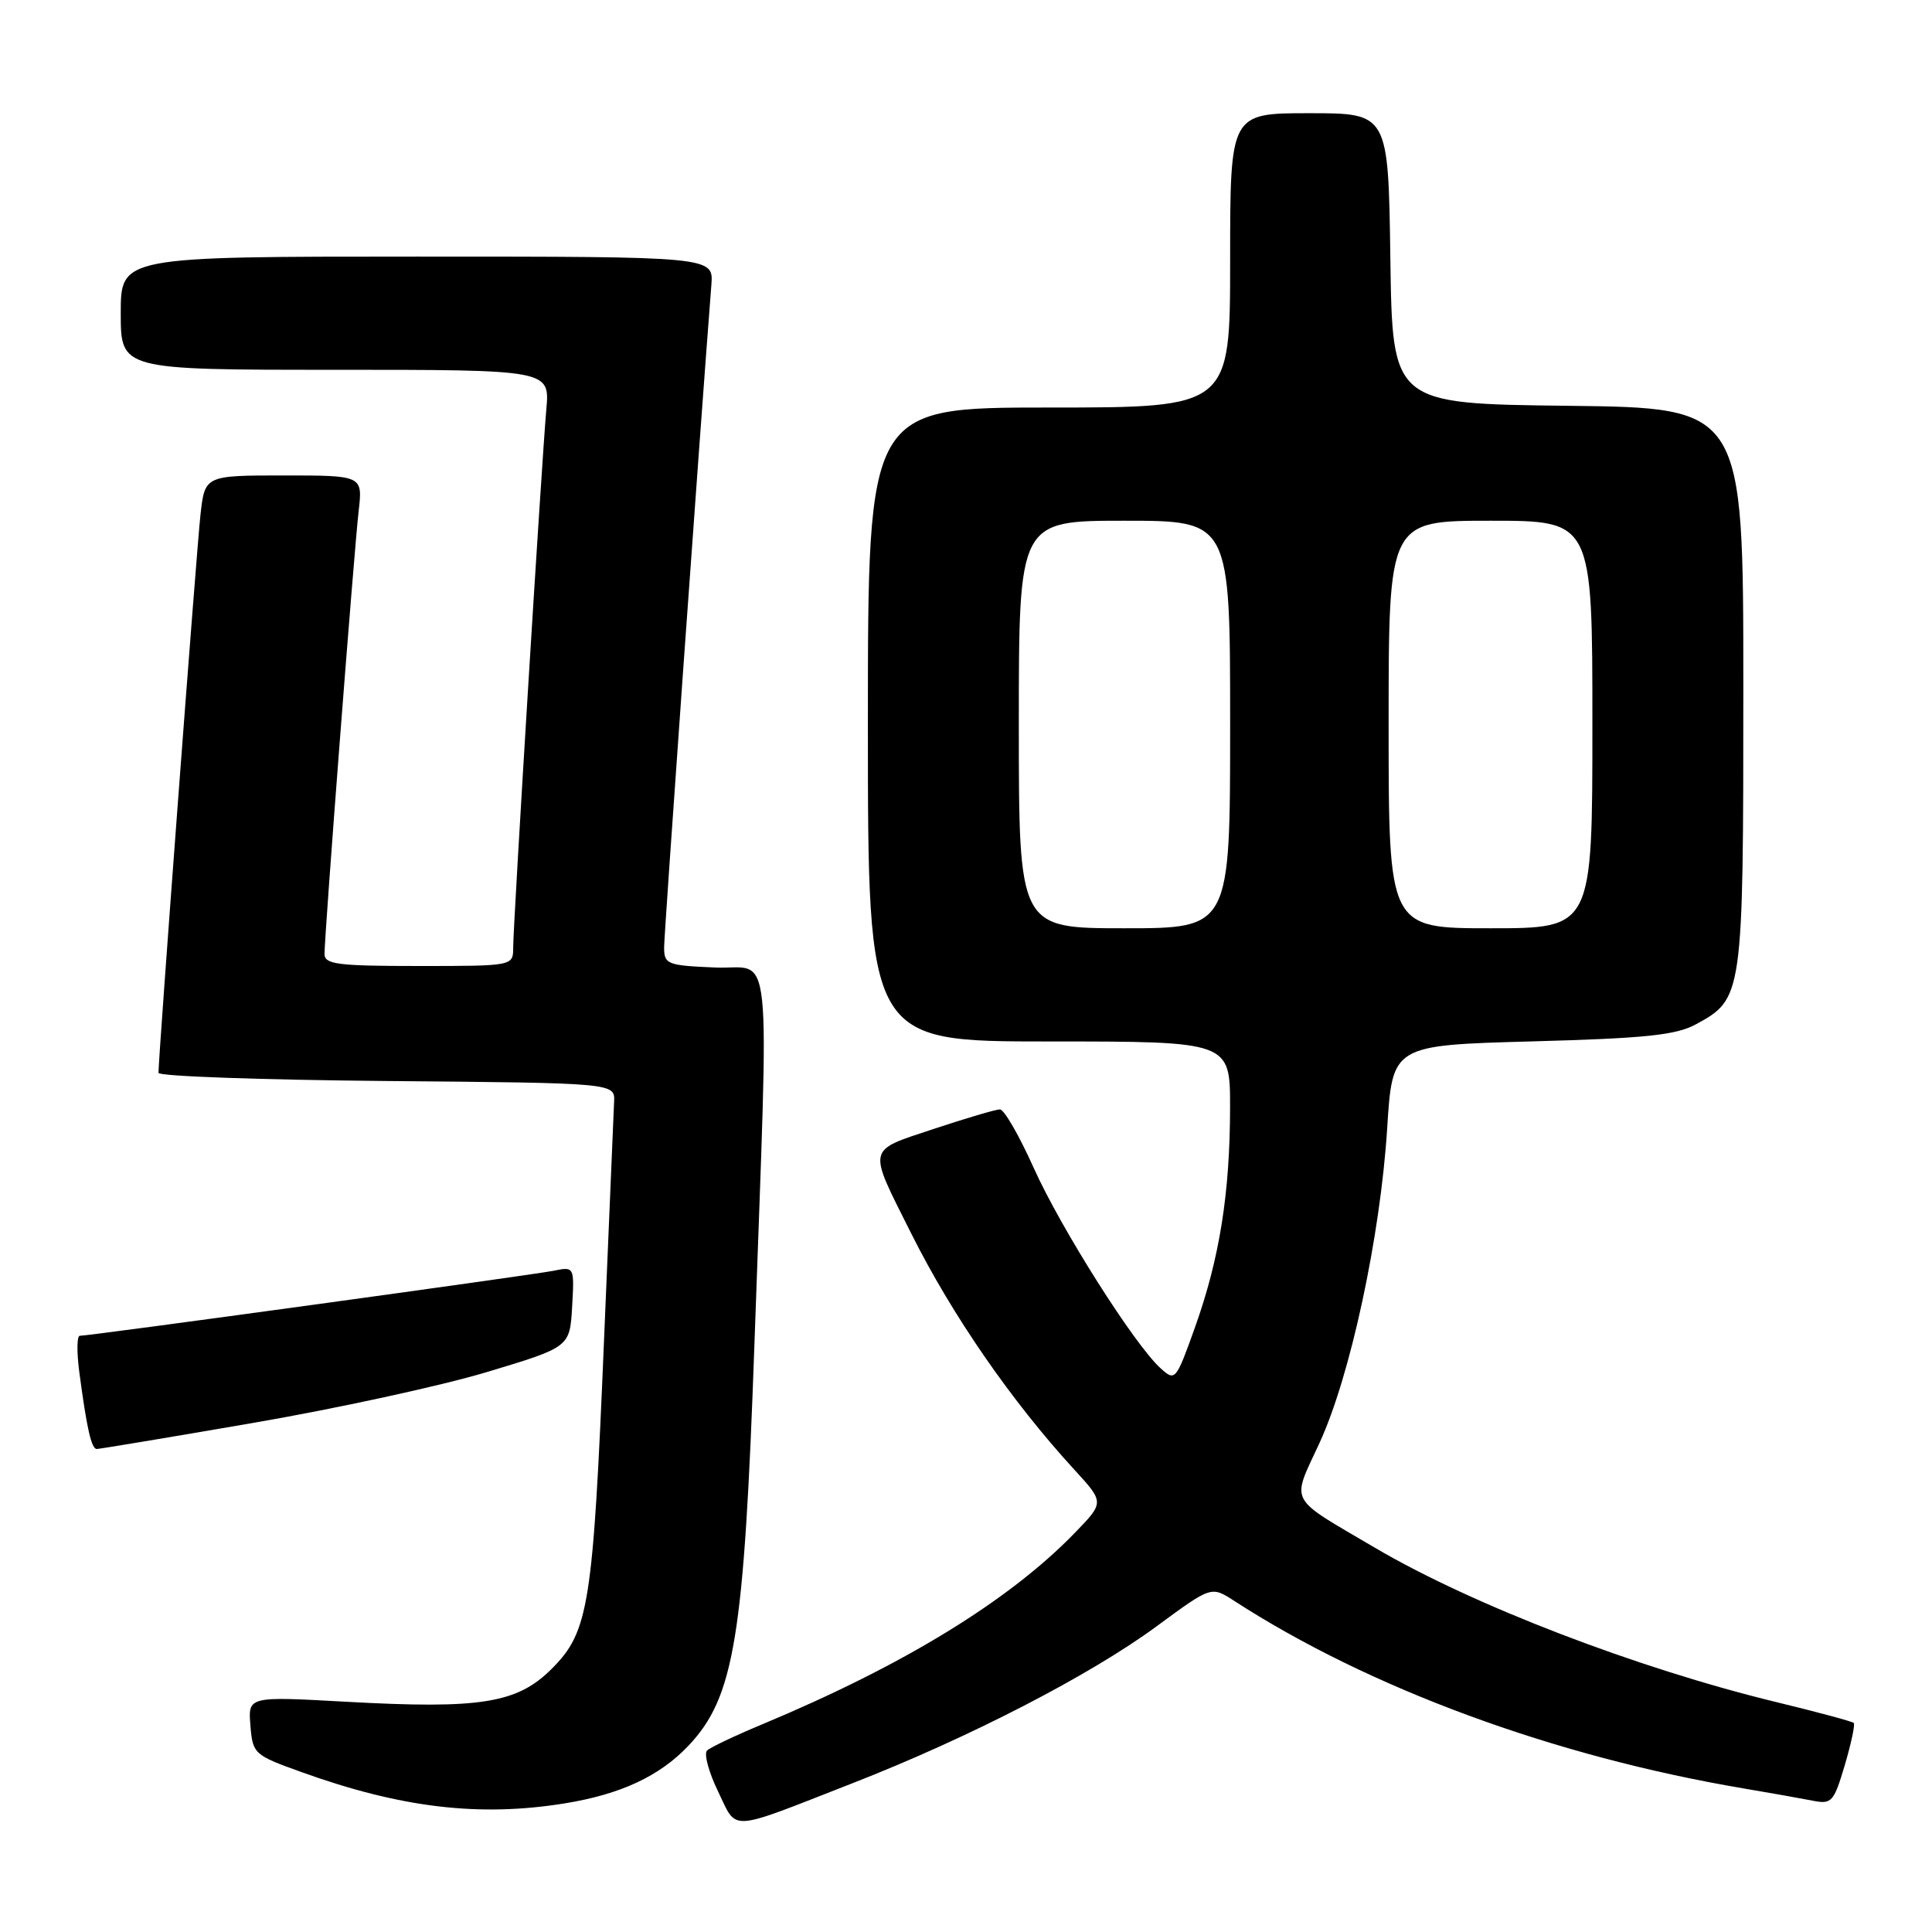 <?xml version="1.0" encoding="UTF-8" standalone="no"?>
<!DOCTYPE svg PUBLIC "-//W3C//DTD SVG 1.1//EN" "http://www.w3.org/Graphics/SVG/1.1/DTD/svg11.dtd" >
<svg xmlns="http://www.w3.org/2000/svg" xmlns:xlink="http://www.w3.org/1999/xlink" version="1.1" viewBox="0 0 256 256">
 <g >
 <path fill="currentColor"
d=" M 113.00 236.27 C 128.44 230.24 144.42 221.99 153.25 215.50 C 160.50 210.16 160.50 210.16 163.50 212.10 C 181.40 223.70 205.91 232.73 231.00 236.97 C 234.57 237.57 238.71 238.31 240.19 238.60 C 242.70 239.10 242.99 238.79 244.44 233.90 C 245.29 231.02 245.83 228.50 245.63 228.30 C 245.44 228.10 240.82 226.86 235.39 225.54 C 216.91 221.06 195.09 212.67 182.23 205.11 C 170.49 198.20 171.09 199.33 174.85 191.18 C 178.93 182.32 182.90 163.85 183.81 149.50 C 184.50 138.50 184.50 138.50 203.00 137.99 C 218.09 137.58 222.10 137.16 224.73 135.72 C 230.95 132.34 231.00 131.98 231.00 91.07 C 231.00 54.04 231.00 54.04 207.75 53.77 C 184.50 53.50 184.50 53.50 184.23 34.25 C 183.96 15.00 183.96 15.00 173.48 15.00 C 163.00 15.00 163.00 15.00 163.00 34.50 C 163.00 54.00 163.00 54.00 139.00 54.00 C 115.00 54.00 115.00 54.00 115.00 96.00 C 115.00 138.00 115.00 138.00 139.00 138.00 C 163.00 138.00 163.00 138.00 162.99 146.75 C 162.98 158.08 161.60 166.74 158.37 175.80 C 155.81 182.96 155.73 183.06 153.78 181.30 C 150.31 178.16 140.57 162.77 136.97 154.75 C 135.06 150.49 133.05 147.00 132.50 147.00 C 131.96 147.00 128.00 148.17 123.72 149.59 C 114.77 152.57 114.93 151.84 120.73 163.42 C 126.17 174.29 134.03 185.67 142.40 194.79 C 146.33 199.08 146.33 199.08 142.41 203.12 C 133.70 212.11 119.72 220.67 101.00 228.48 C 97.42 229.97 94.14 231.53 93.69 231.95 C 93.25 232.37 93.90 234.80 95.14 237.36 C 97.75 242.73 96.24 242.82 113.00 236.27 Z  M 74.87 238.95 C 82.24 237.75 87.38 235.36 91.20 231.34 C 97.31 224.90 98.60 217.05 99.97 178.00 C 101.90 122.95 102.48 128.54 94.75 128.20 C 88.38 127.93 88.00 127.77 88.00 125.52 C 88.00 123.67 92.66 58.37 94.26 37.75 C 94.55 34.00 94.55 34.00 55.28 34.00 C 16.00 34.00 16.00 34.00 16.00 41.50 C 16.00 49.00 16.00 49.00 44.43 49.00 C 72.86 49.00 72.86 49.00 72.39 54.25 C 71.76 61.42 68.00 122.47 68.00 125.54 C 68.00 128.00 68.00 128.00 55.50 128.00 C 44.71 128.00 43.00 127.78 43.00 126.40 C 43.00 123.81 46.92 72.94 47.52 67.75 C 48.07 63.00 48.07 63.00 37.61 63.00 C 27.14 63.00 27.14 63.00 26.56 68.25 C 26.05 72.81 21.00 139.97 21.00 142.16 C 21.00 142.61 34.61 143.09 51.25 143.24 C 81.50 143.50 81.50 143.50 81.37 146.00 C 81.31 147.38 80.71 161.55 80.04 177.50 C 78.58 212.71 78.02 216.21 73.12 221.11 C 68.53 225.71 63.69 226.48 45.84 225.49 C 32.87 224.77 32.87 224.77 33.18 228.63 C 33.49 232.41 33.65 232.55 40.00 234.83 C 53.15 239.56 63.55 240.79 74.87 238.95 Z  M 33.50 188.55 C 44.50 186.66 58.45 183.63 64.50 181.81 C 75.50 178.50 75.50 178.50 75.81 173.16 C 76.11 167.82 76.11 167.82 73.31 168.39 C 70.52 168.95 11.90 177.00 10.57 177.00 C 10.19 177.00 10.16 179.14 10.50 181.75 C 11.50 189.30 12.11 192.00 12.83 192.00 C 13.20 191.99 22.50 190.45 33.50 188.55 Z  M 135.00 96.00 C 135.00 69.00 135.00 69.00 149.00 69.00 C 163.00 69.00 163.00 69.00 163.00 96.00 C 163.00 123.00 163.00 123.00 149.00 123.00 C 135.00 123.00 135.00 123.00 135.00 96.00 Z  M 184.00 96.00 C 184.00 69.00 184.00 69.00 197.50 69.00 C 211.00 69.00 211.00 69.00 211.00 96.00 C 211.00 123.00 211.00 123.00 197.50 123.00 C 184.00 123.00 184.00 123.00 184.00 96.00 Z "/>
</g>
</svg>